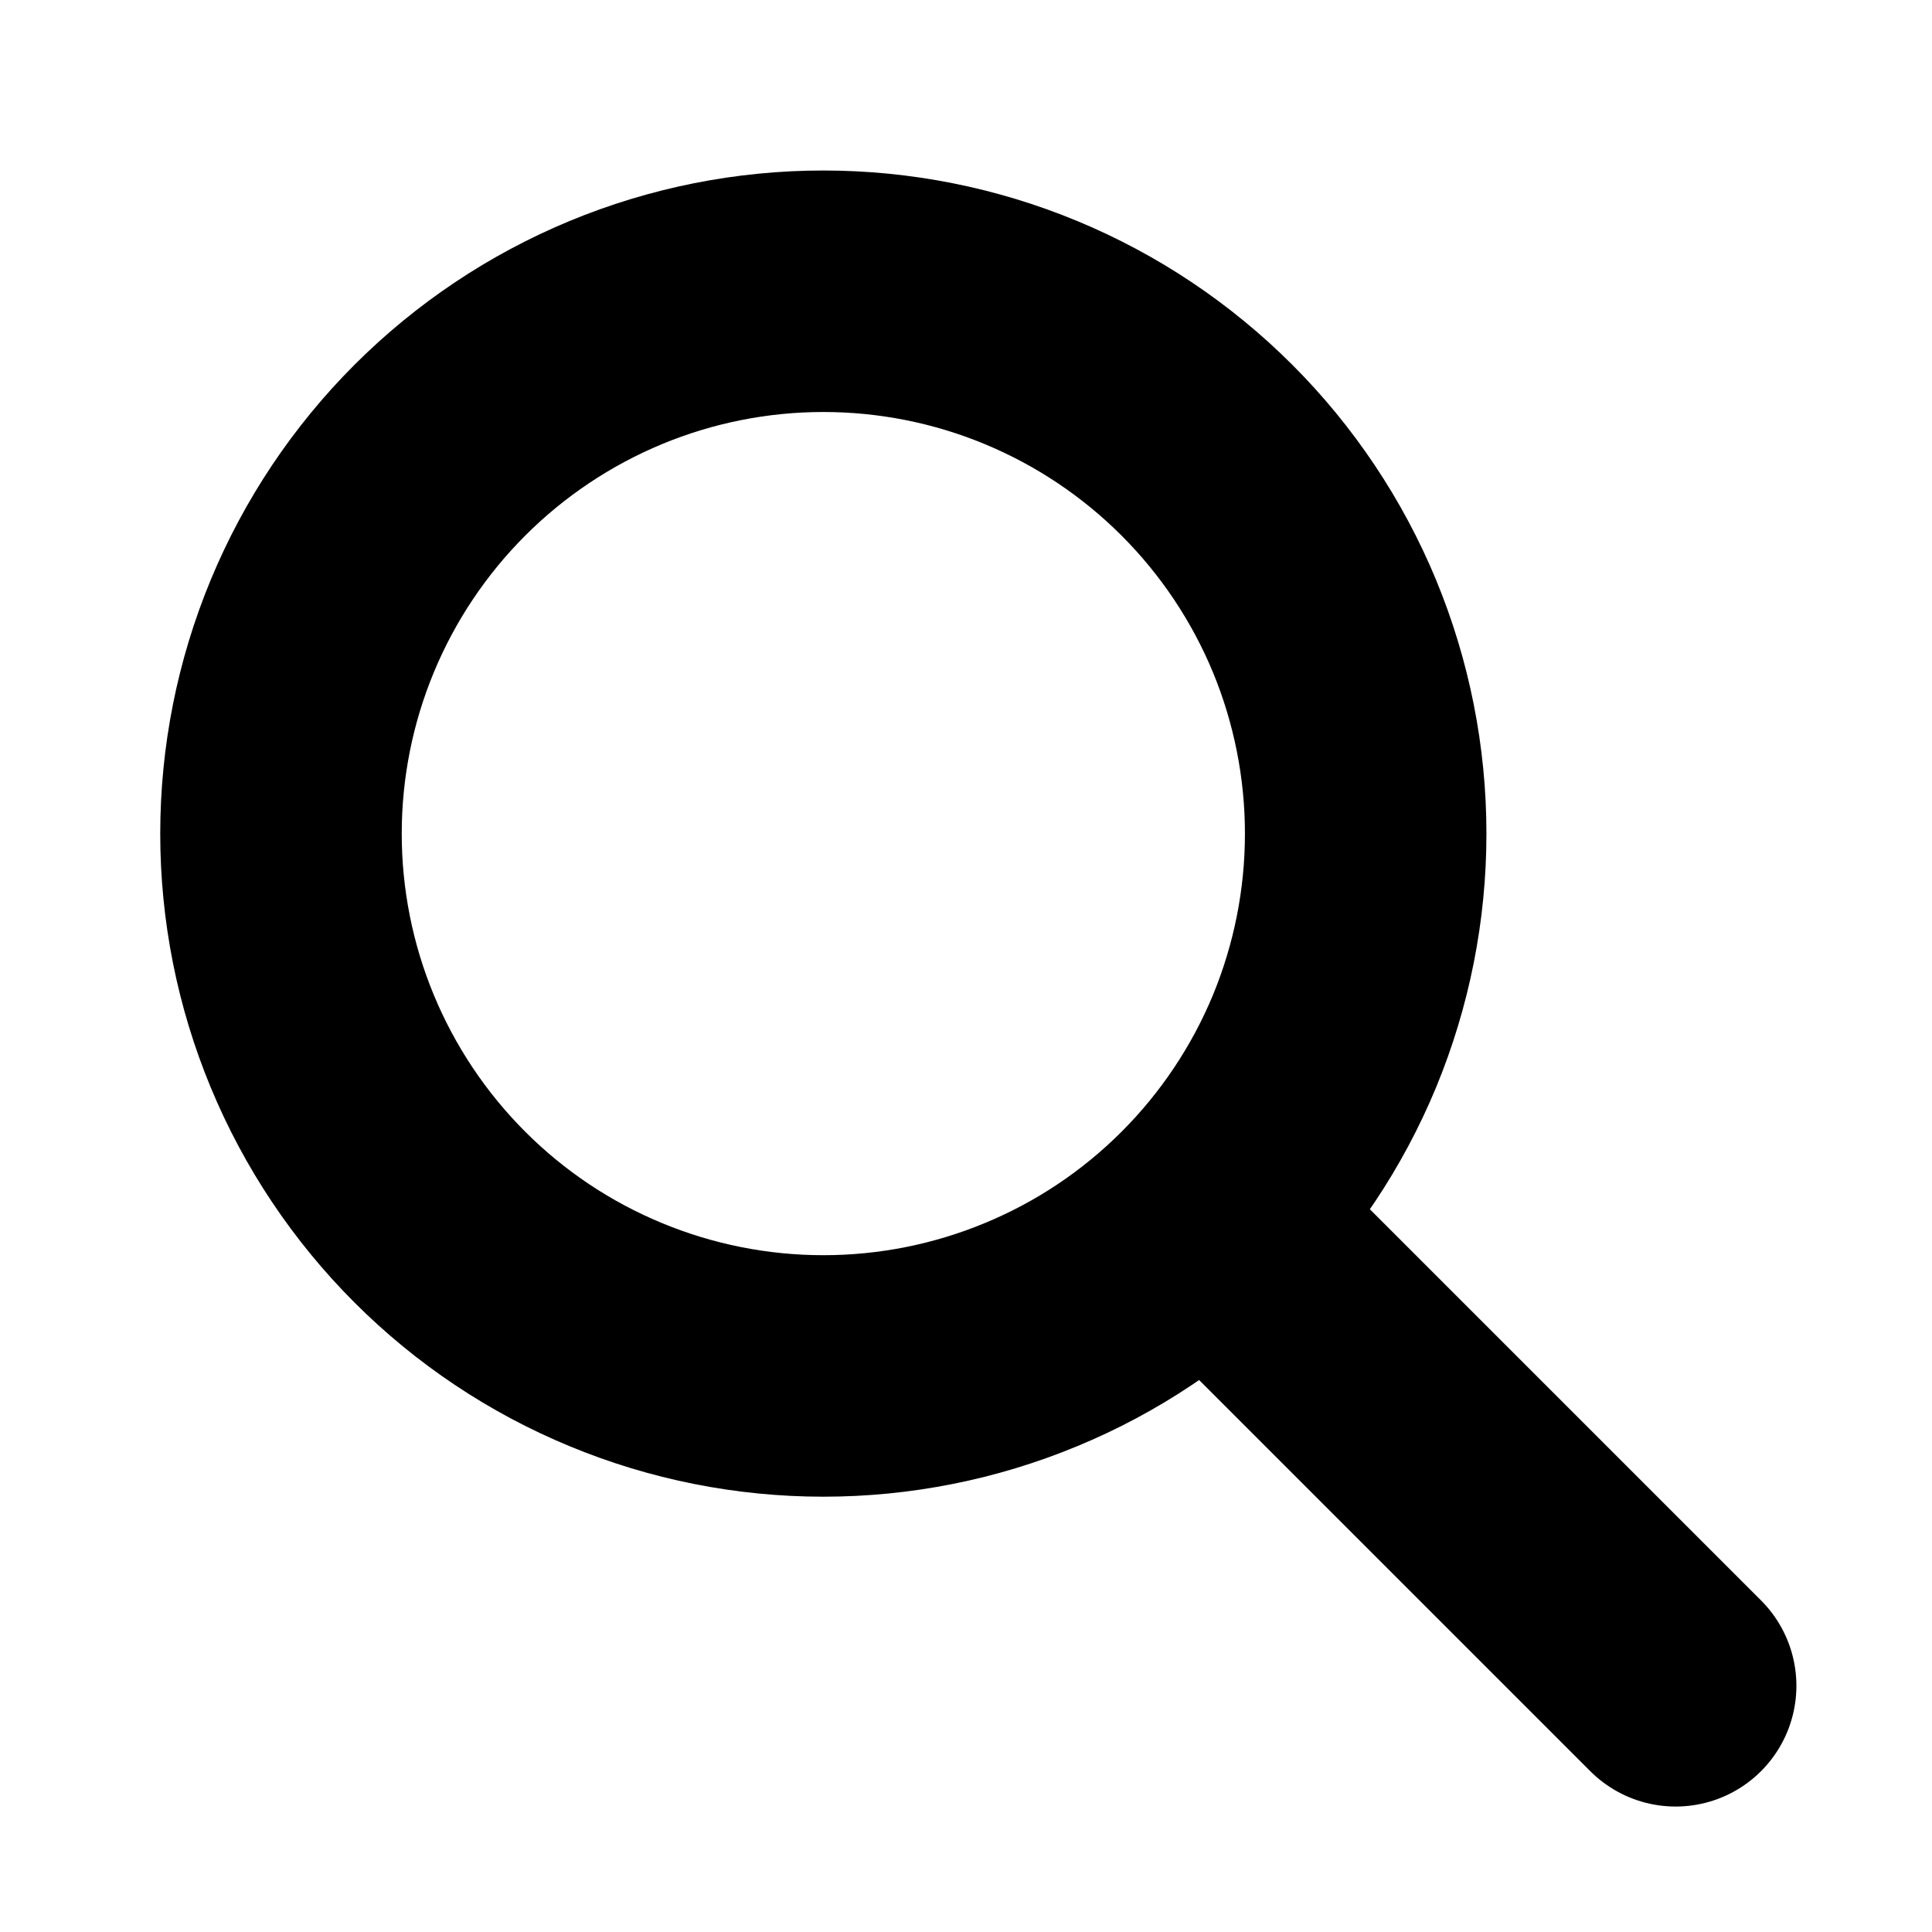 <svg width="16" height="16" viewBox="0 0 16 16" fill="none" xmlns="http://www.w3.org/2000/svg">
<g clip-path="url(#clip0_466_19)">
<path d="M2.327 6.904C2.327 7.494 2.443 8.078 2.669 8.623C2.895 9.168 3.226 9.663 3.643 10.08C4.06 10.497 4.555 10.828 5.1 11.053C5.645 11.279 6.229 11.395 6.819 11.395C7.409 11.395 7.993 11.279 8.538 11.053C9.083 10.828 9.578 10.497 9.995 10.08C10.412 9.663 10.743 9.168 10.969 8.623C11.194 8.078 11.31 7.494 11.31 6.904C11.31 6.314 11.194 5.73 10.969 5.185C10.743 4.64 10.412 4.145 9.995 3.728C9.578 3.311 9.083 2.98 8.538 2.754C7.993 2.528 7.409 2.412 6.819 2.412C6.229 2.412 5.645 2.528 5.1 2.754C4.555 2.98 4.06 3.311 3.643 3.728C3.226 4.145 2.895 4.64 2.669 5.185C2.443 5.73 2.327 6.314 2.327 6.904Z" stroke="black" stroke-width="2" stroke-linecap="round" stroke-linejoin="round"/>
<path d="M13.877 13.961L10.027 10.111" stroke="black" stroke-width="2" stroke-linecap="round" stroke-linejoin="round"/>
</g>
<defs>
<clipPath id="clip0_466_19">
<rect width="15.4" height="15.4" fill="white" transform="translate(0.402 0.486)"/>
</clipPath>
</defs>
</svg>
